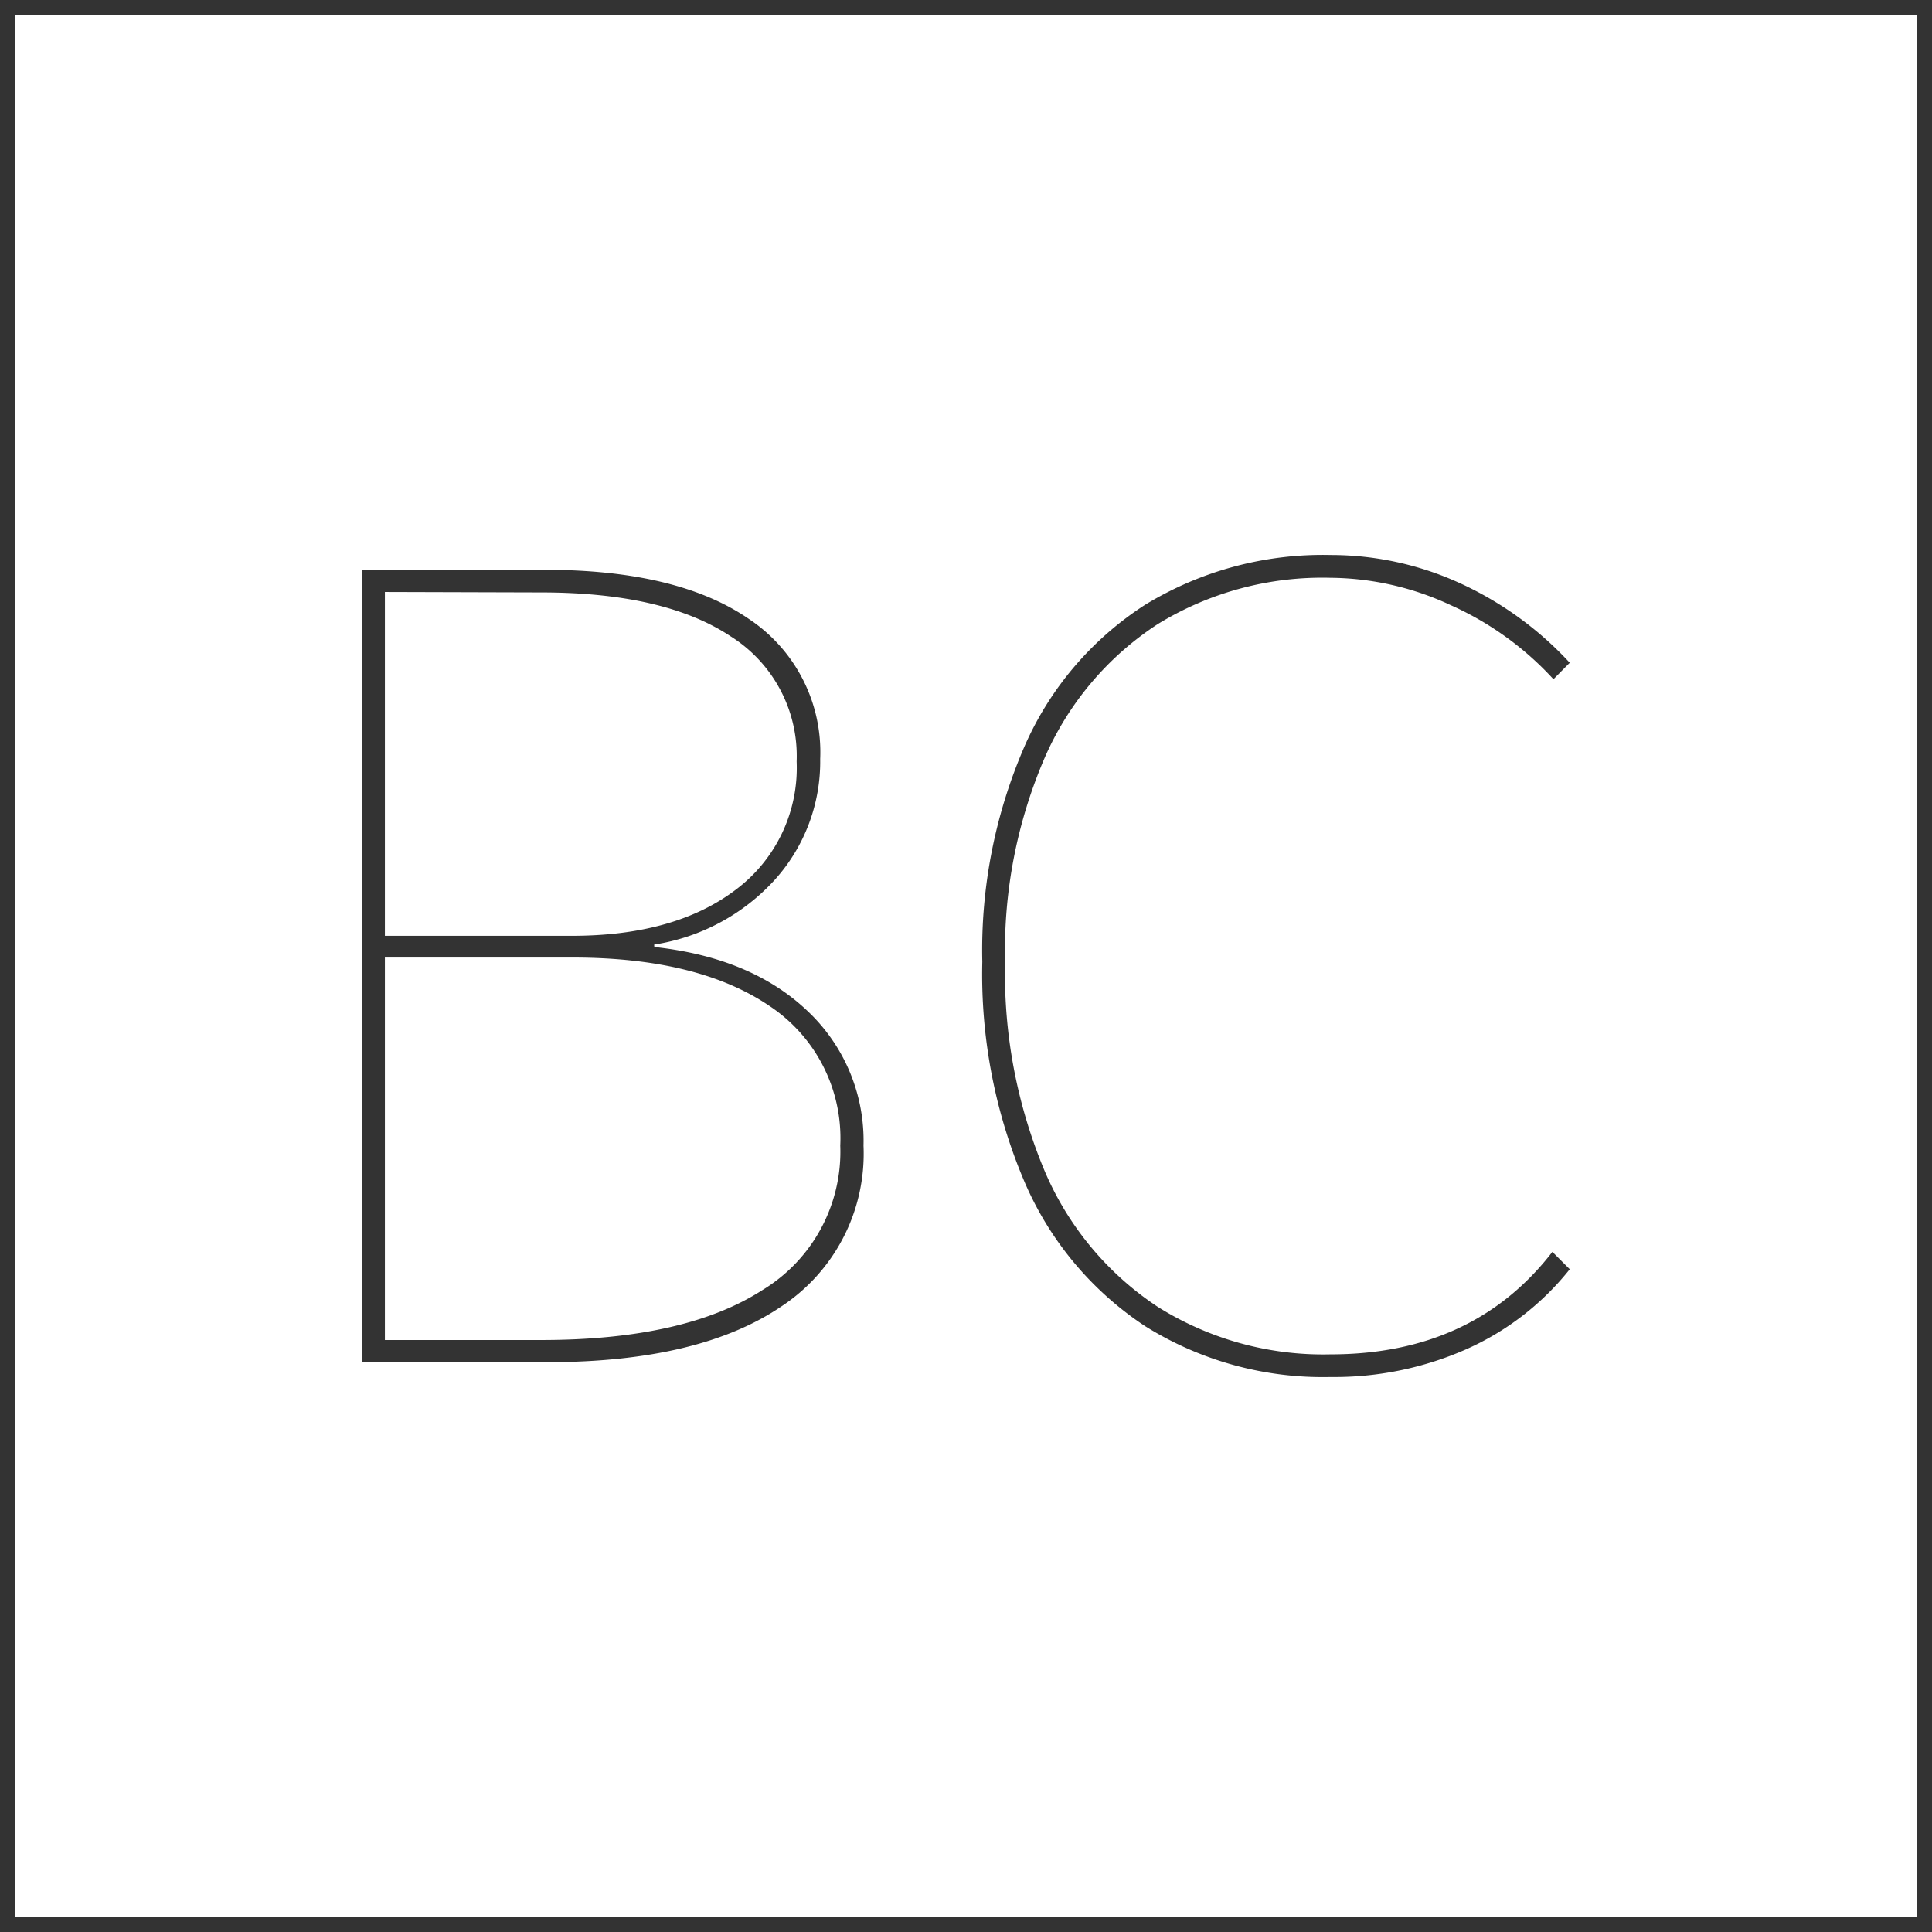 <svg id="图层_2" data-name="图层 2" xmlns="http://www.w3.org/2000/svg" viewBox="0 0 128 128"><defs><style>.cls-1{fill:#333;}.cls-2{opacity:0.16;}</style></defs><title>g</title><g id="运行水电厂"><path class="cls-1" d="M127,1V127H1V1H127m1-1H0V128H128V0Z"/><path class="cls-1" d="M43.35,62.74q6.43.7,10.15,4.24a11.8,11.8,0,0,1,3.71,8.92,12.12,12.12,0,0,1-5.42,10.64q-5.43,3.7-15.51,3.71H24V37.75H36.07q8.82,0,13.55,3.26a10.59,10.59,0,0,1,4.72,9.27,11.7,11.7,0,0,1-3,8,13.61,13.61,0,0,1-8,4.3ZM25.5,39.22V62H37.89q6.86,0,10.89-3.08a10.08,10.08,0,0,0,4-8.47,9.37,9.37,0,0,0-4.37-8.29q-4.38-2.91-12.57-2.91ZM35.86,88.78q9.53,0,14.67-3.32a10.72,10.72,0,0,0,5.14-9.56A10.51,10.51,0,0,0,51,66.66q-4.73-3.22-13.06-3.22H25.5V88.78Z"/><path class="cls-1" d="M104,84.09a18.19,18.19,0,0,1-6.83,5.29,21.61,21.61,0,0,1-9,1.85,22.21,22.21,0,0,1-12.29-3.36,21.69,21.69,0,0,1-8-9.56,35.07,35.07,0,0,1-2.8-14.59,33.85,33.85,0,0,1,2.8-14.28,21.31,21.31,0,0,1,8-9.38,22.6,22.6,0,0,1,12.29-3.29,20.57,20.57,0,0,1,8.54,1.86A22.77,22.77,0,0,1,104,43.91L102.92,45a20.65,20.65,0,0,0-6.79-4.9,19.14,19.14,0,0,0-8-1.82A20.84,20.84,0,0,0,76.7,41.35a20.2,20.2,0,0,0-7.49,8.86,32.24,32.24,0,0,0-2.62,13.51,33.77,33.77,0,0,0,2.62,13.86,20.29,20.29,0,0,0,7.49,9,20.61,20.61,0,0,0,11.45,3.15q9.45,0,14.7-6.79Z"/><g class="cls-1"></g></g></svg>